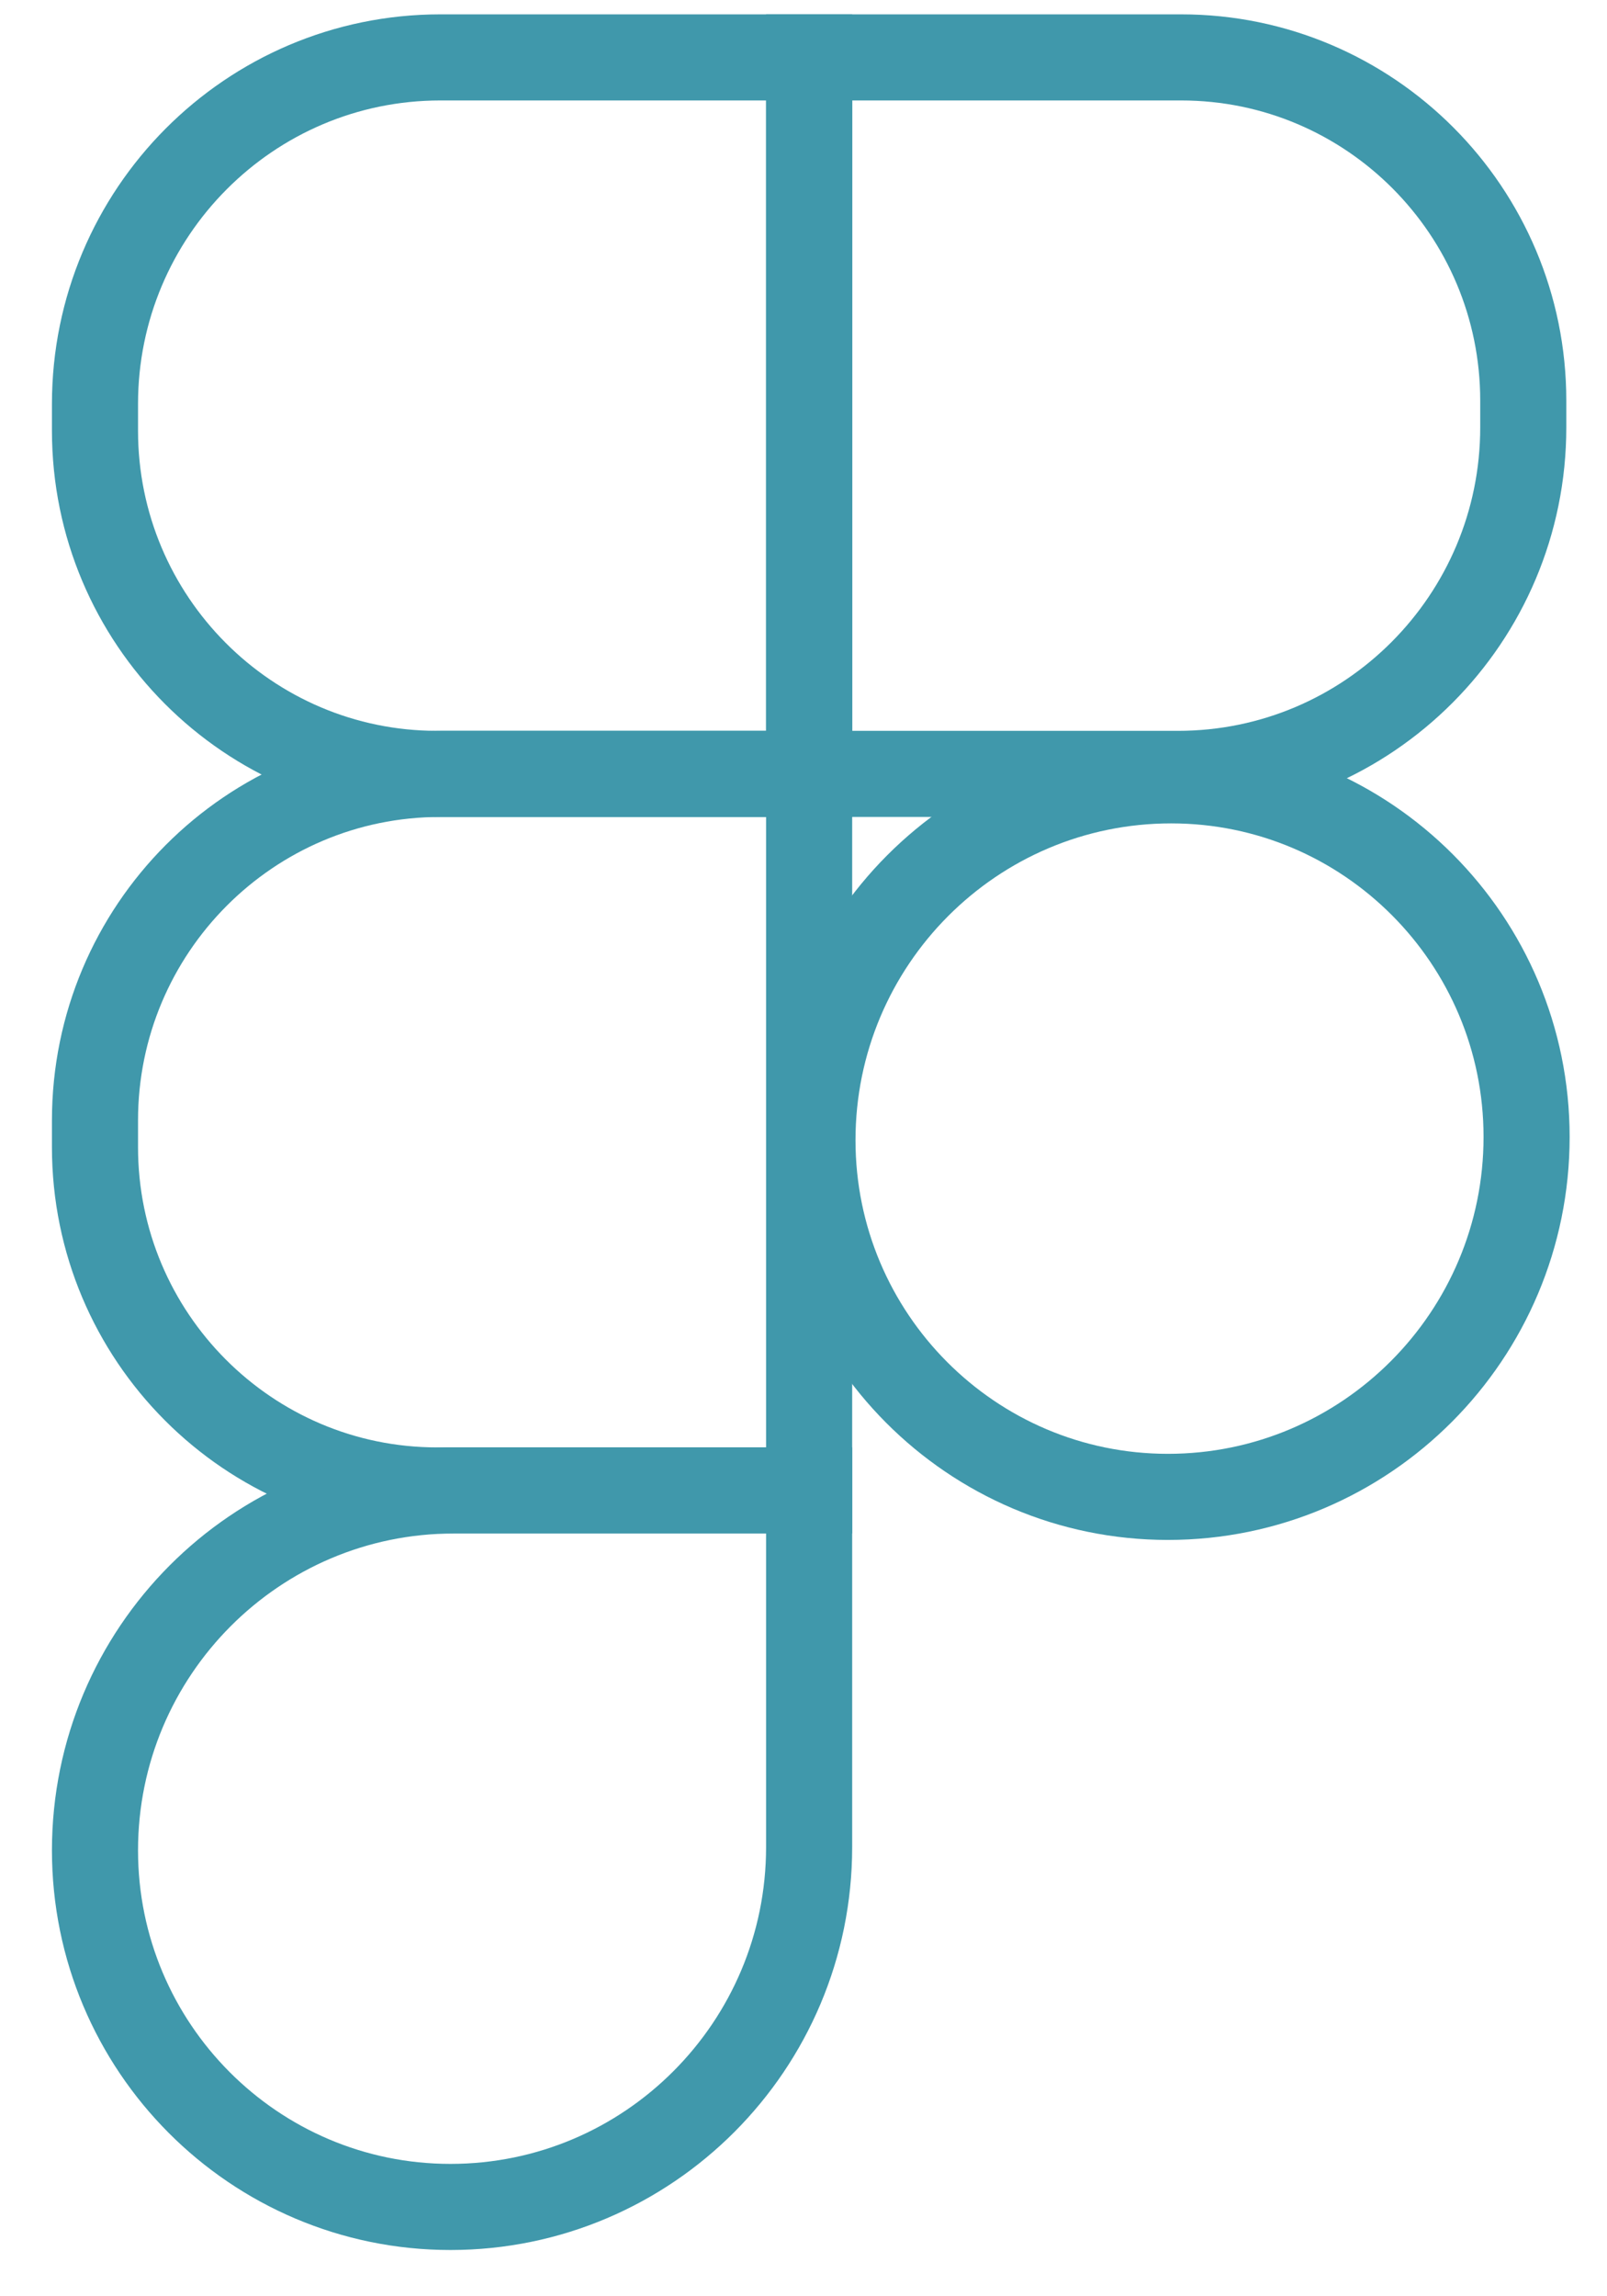 <svg width="28" height="40" viewBox="0 0 28 40" fill="none" xmlns="http://www.w3.org/2000/svg">
<path d="M7.672 1H14.098V13.481H7.616C4.326 13.481 1.655 10.802 1.655 7.502V7.036C1.655 3.705 4.351 1 7.672 1Z" stroke="#4098AB" stroke-width="1.5" stroke-miterlimit="10"/>
<path d="M20.524 13.481L14.098 13.481L14.098 1L20.58 1C23.87 1 26.541 3.679 26.541 6.979V7.445C26.541 10.777 23.845 13.481 20.524 13.481Z" stroke="#4098AB" stroke-width="1.5" stroke-miterlimit="10"/>
<path d="M7.672 13.481H14.098V25.963H7.616C4.326 25.963 1.655 23.283 1.655 19.984V19.517C1.655 16.186 4.351 13.481 7.672 13.481V13.481Z" stroke="#4098AB" stroke-width="1.5" stroke-miterlimit="10"/>
<path d="M20.406 13.593C23.824 13.593 26.599 16.377 26.599 19.805C26.599 23.265 23.799 26.075 20.349 26.075C16.931 26.075 14.156 23.291 14.156 19.862C14.156 16.402 16.956 13.593 20.406 13.593V13.593Z" stroke="#4098AB" stroke-width="1.5" stroke-miterlimit="10"/>
<path d="M7.905 25.963H14.098V32.175C14.098 35.635 11.297 38.444 7.848 38.444C4.43 38.444 1.655 35.661 1.655 32.232V32.232C1.655 28.772 4.455 25.963 7.905 25.963V25.963Z" stroke="#4098AB" stroke-width="1.5" stroke-miterlimit="10"/>
</svg>
